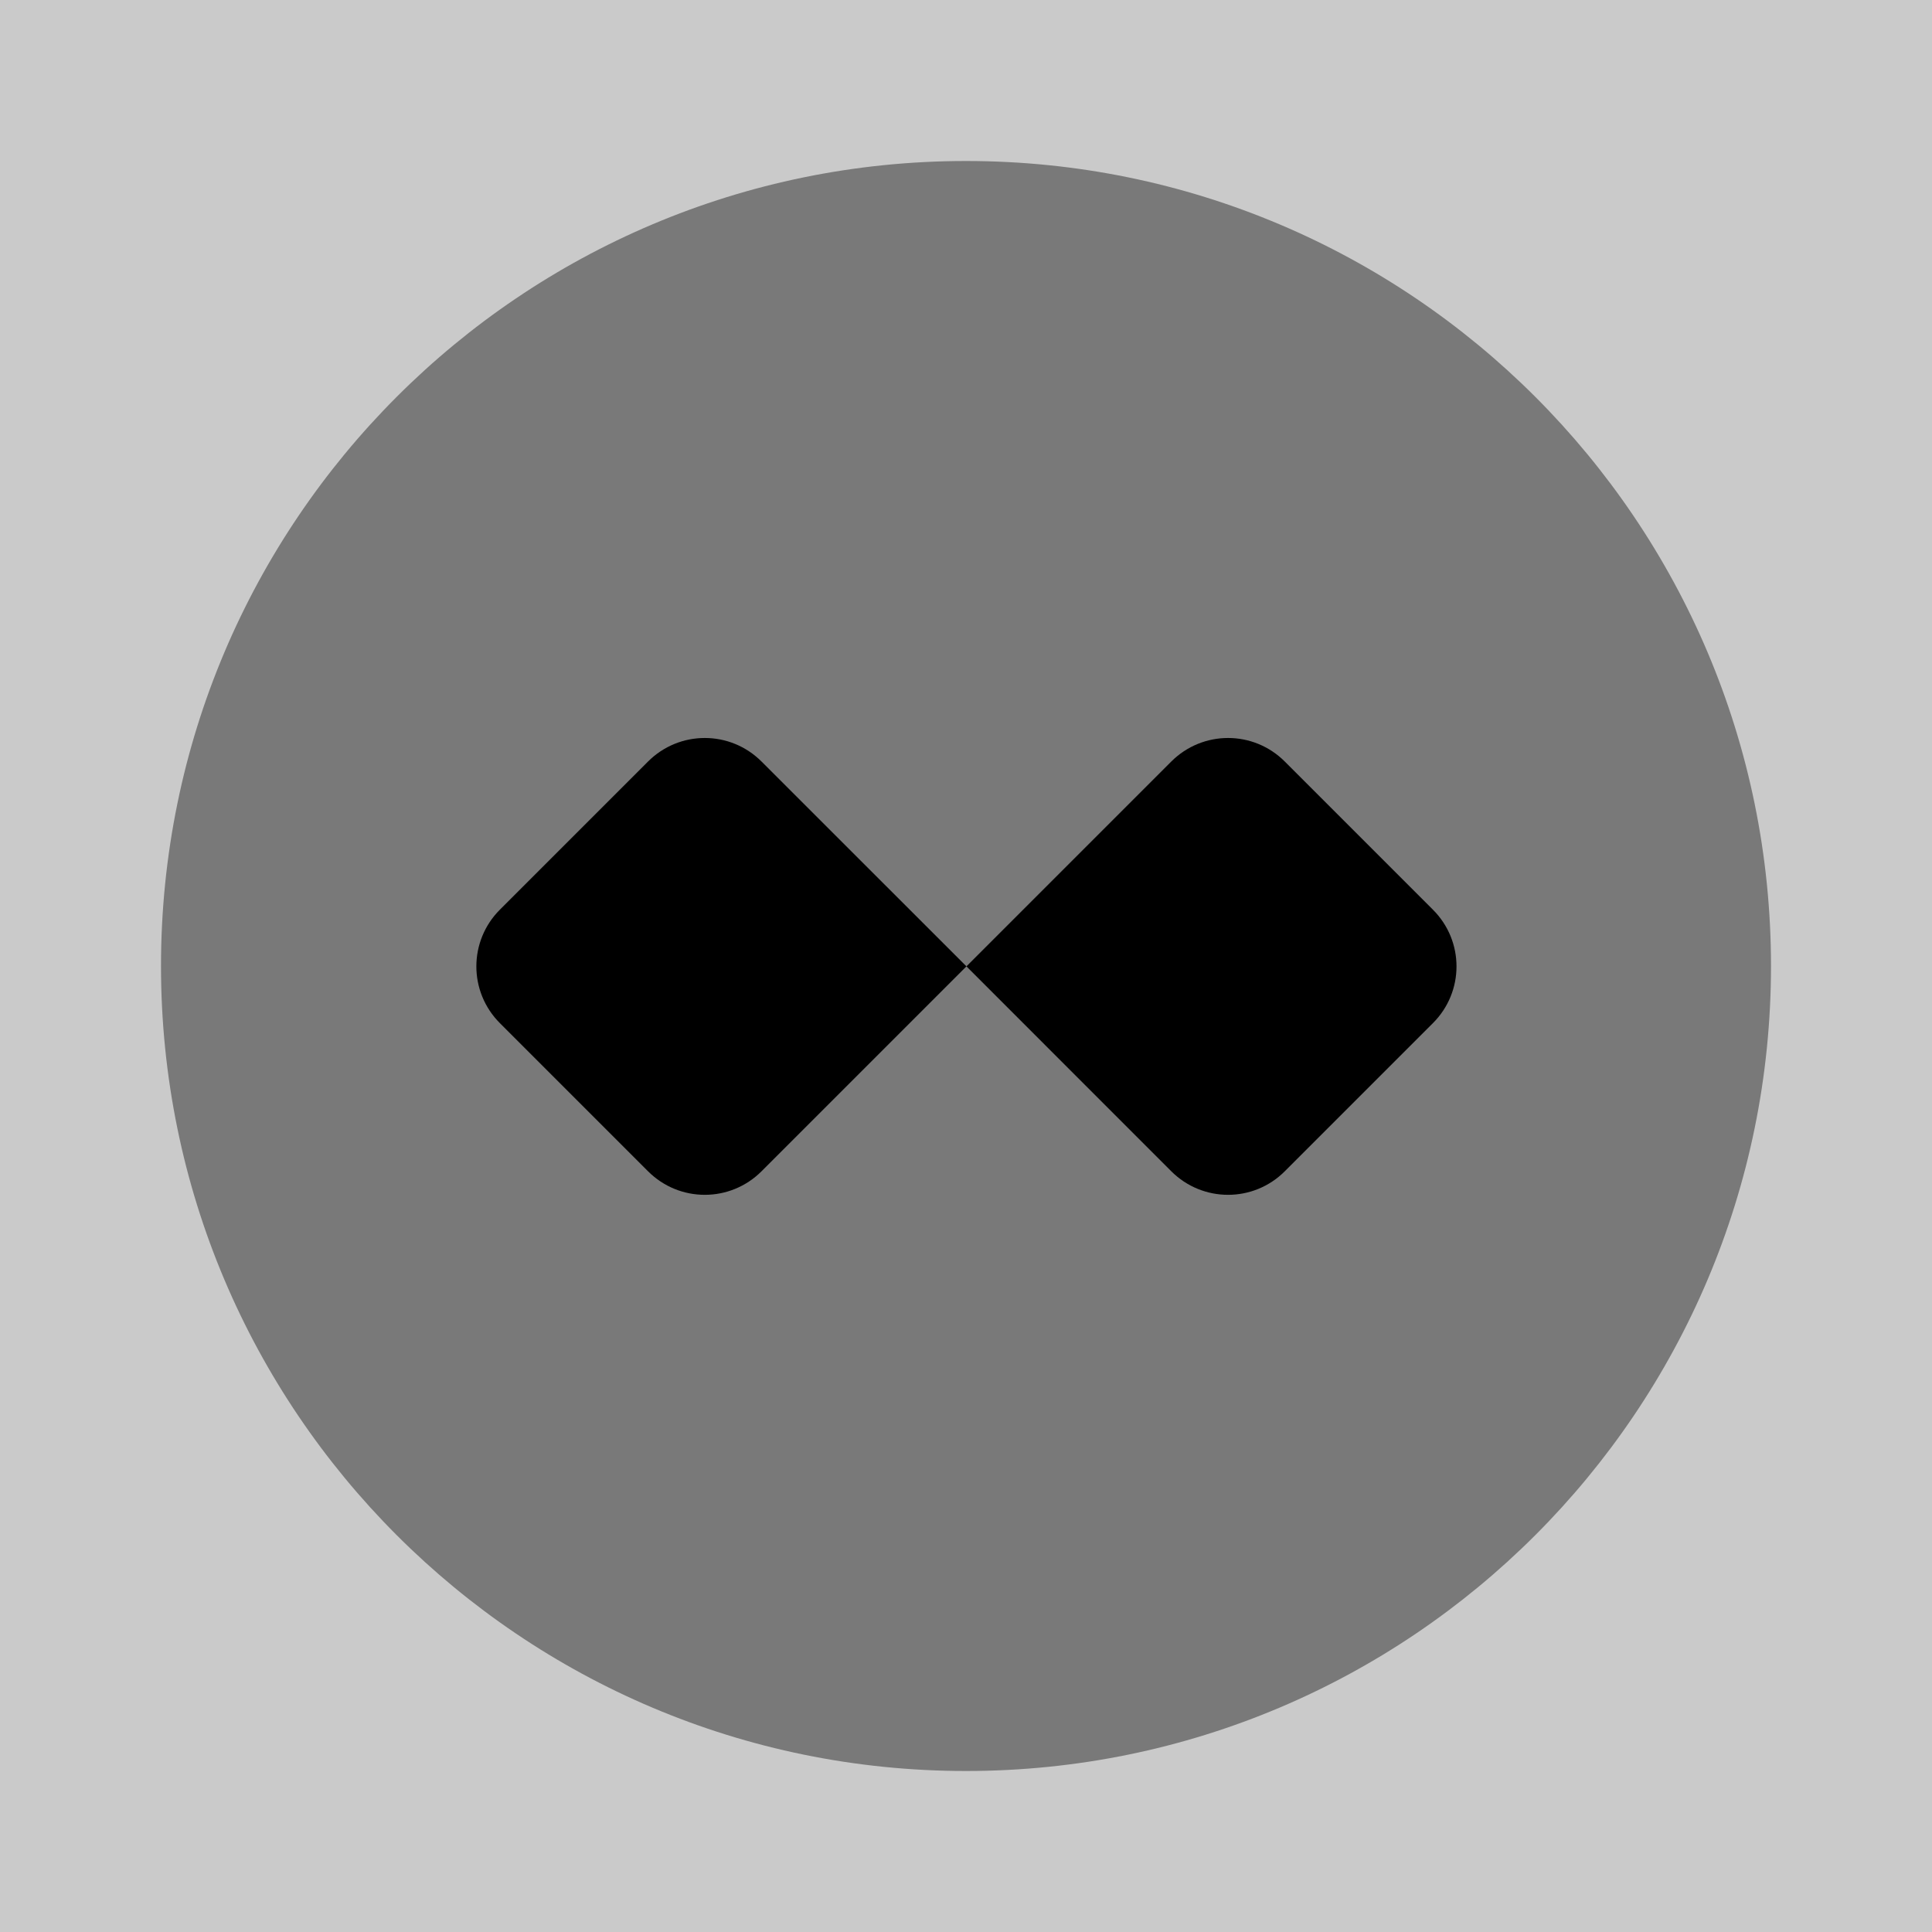 <svg
  width="24"
  height="24"
  viewBox="0 0 24 24"
  fill="none"
  xmlns="http://www.w3.org/2000/svg"
>
<rect x="0" y="0" width="24" height="24" fill="#808080" stroke="none"/>
<path opacity="0.58" d="M24 0H0V24H24V0Z" fill="white" />
<path
    opacity="0.4"
    d="M12 22C17.523 22 22 17.523 22 12C22 6.477 17.523 2 12 2C6.477 2 2 6.477 2 12C2 17.523 6.477 22 12 22Z"
    fill="currentColor"
  />
<path
    d="M12.001 12L9.46 9.46C9.07 9.07 8.44 9.07 8.05 9.46L6.21 11.3C5.82 11.69 5.82 12.32 6.21 12.71L8.05 14.55C8.44 14.94 9.07 14.94 9.46 14.55L14.55 9.46C14.941 9.07 15.57 9.07 15.96 9.46L17.8 11.3C18.191 11.69 18.191 12.32 17.8 12.71L15.96 14.55C15.57 14.94 14.941 14.94 14.55 14.55L12.001 12Z"
    fill="currentColor"
  />
</svg>
